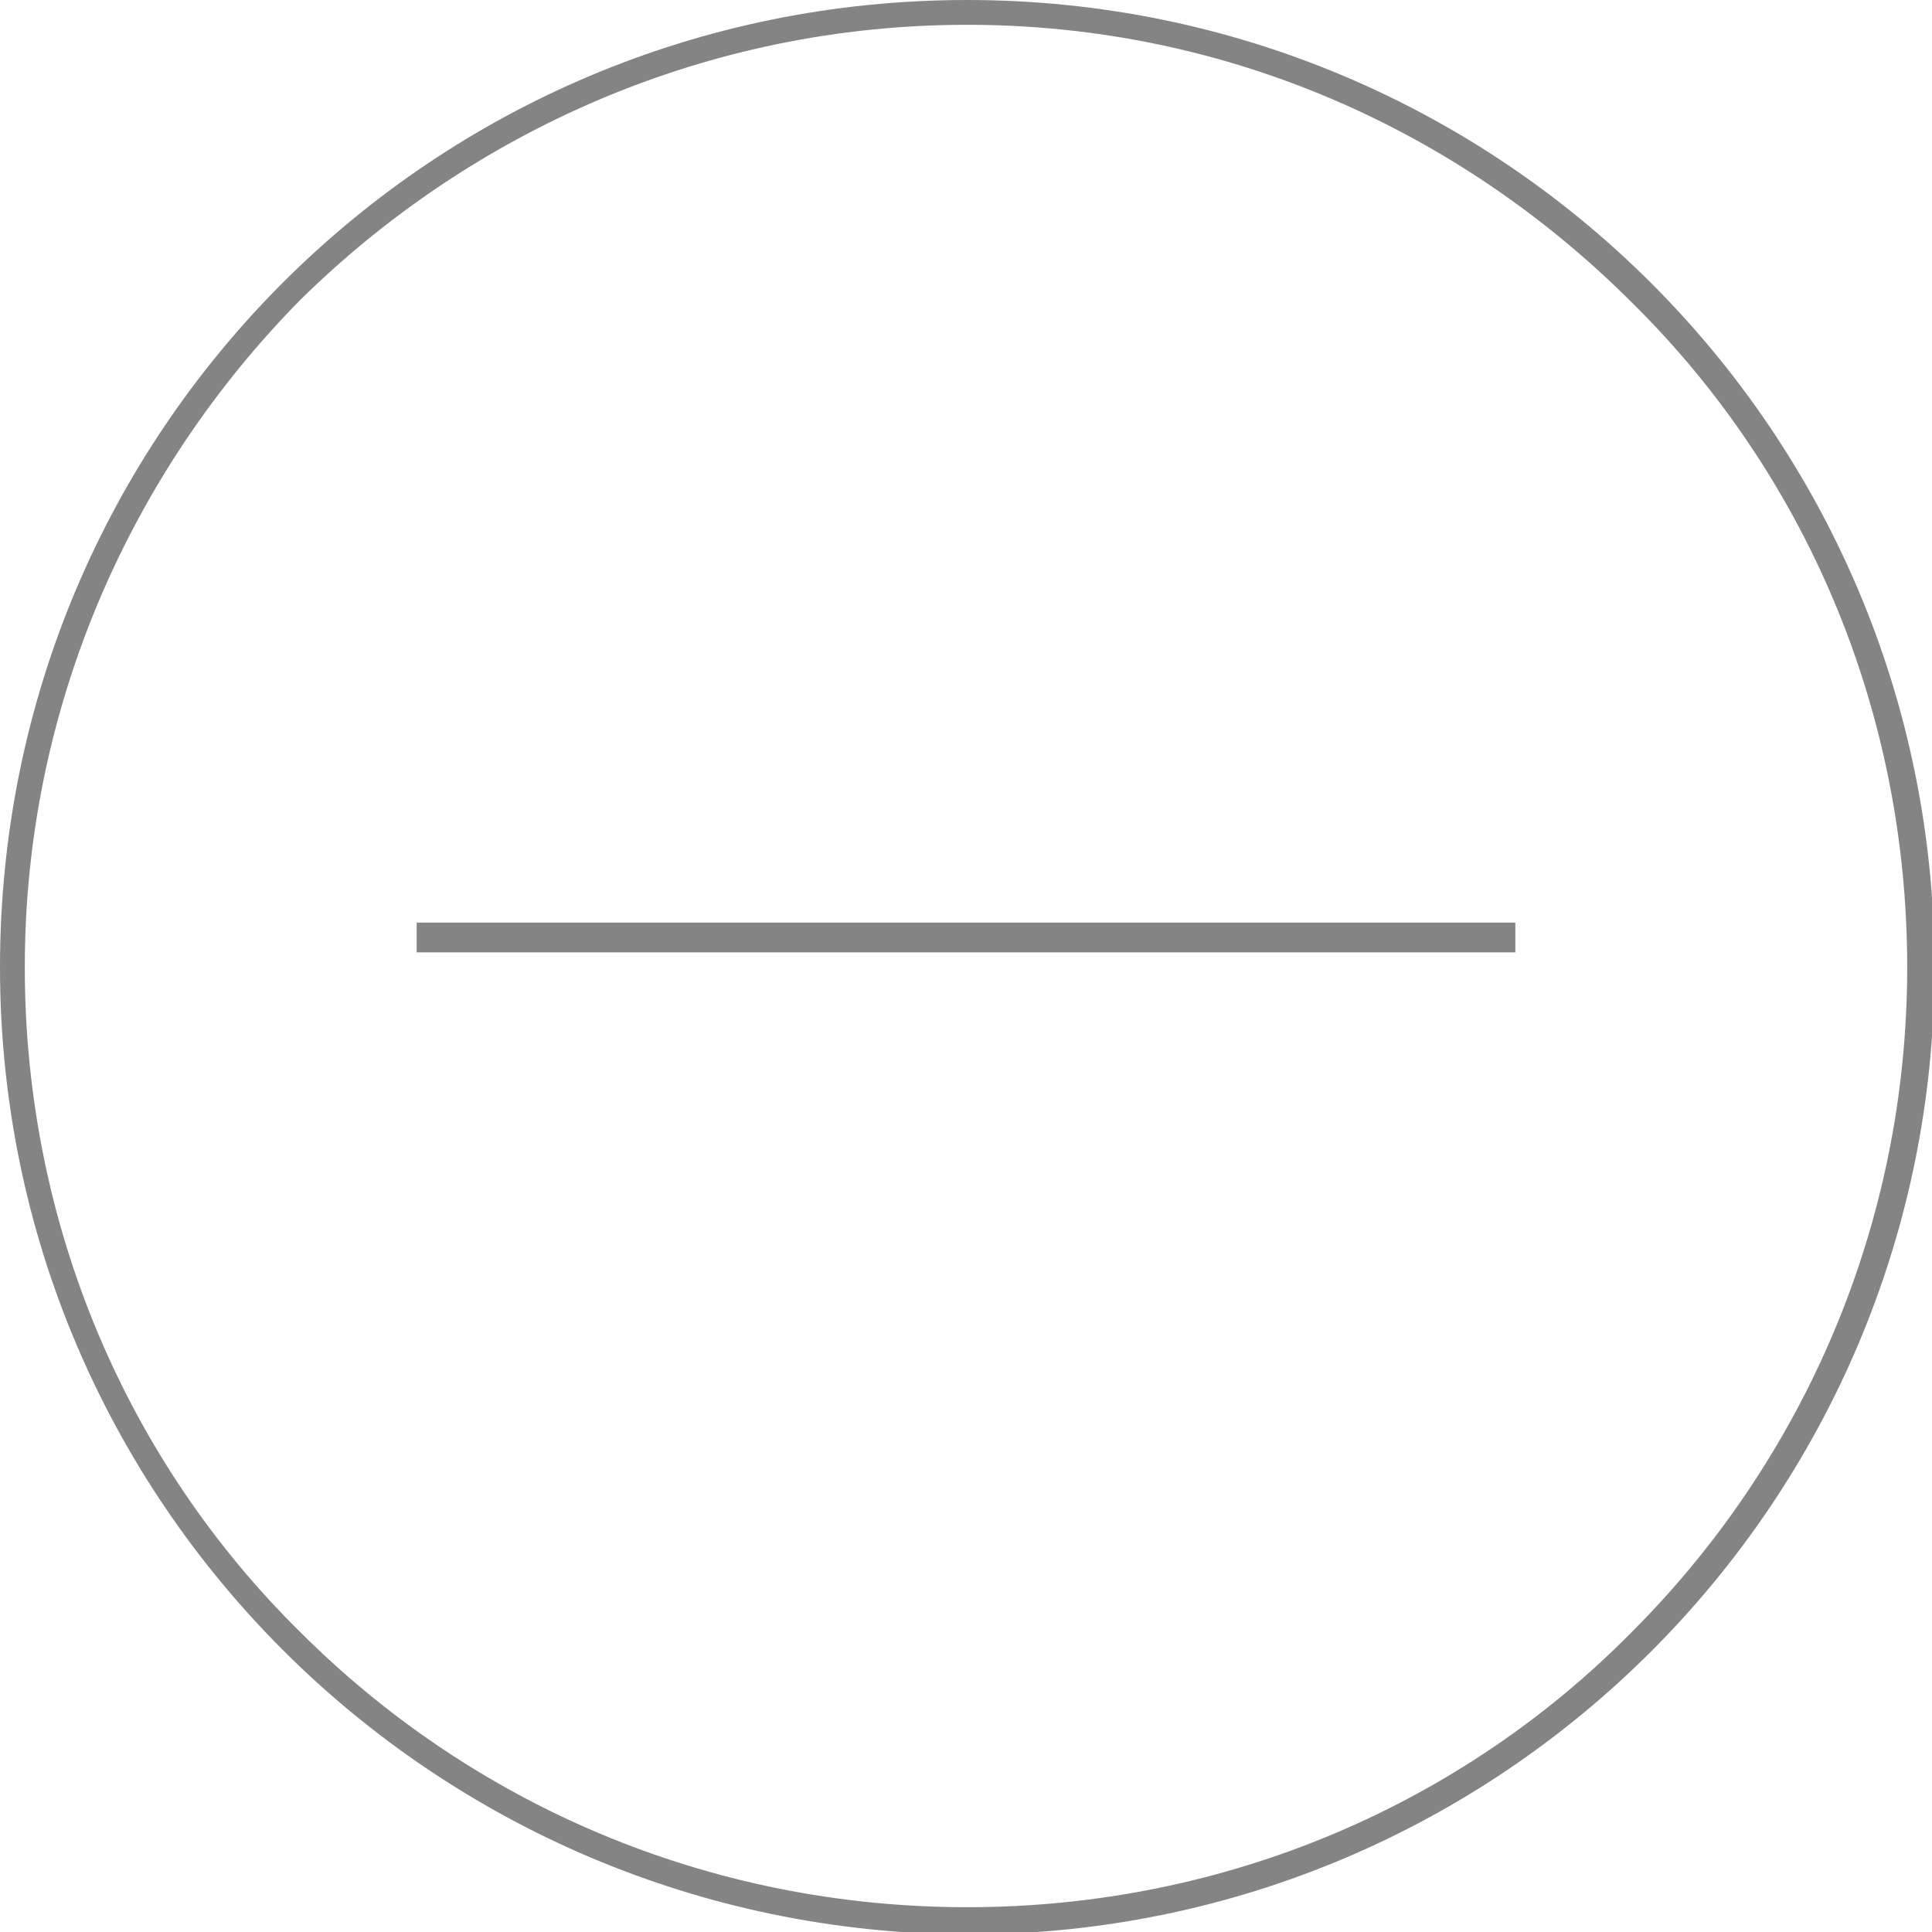 <?xml version="1.0" encoding="utf-8"?>
<!-- Generator: Adobe Illustrator 21.0.0, SVG Export Plug-In . SVG Version: 6.00 Build 0)  -->
<svg version="1.1" id="Layer_1" xmlns="http://www.w3.org/2000/svg" xmlns:xlink="http://www.w3.org/1999/xlink" x="0px" y="0px"
	 viewBox="0 0 77.9 77.9" style="enable-background:new 0 0 77.9 77.9;" xml:space="preserve">
<style type="text/css">
	.st0{fill:#848484;}
</style>
<g>
	<g>
		<g>
			<path class="st0" d="M0,39C0,17.4,17.4,0,39,0l0,0c21.5,0,39,17.4,39,39l0,0c0,21.5-17.4,39-39,39l0,0C17.4,77.9,0,60.5,0,39
				L0,39z M12.1,12.1C5.3,19,1,28.5,1,39l0,0c0,10.5,4.2,20,11.1,26.8l0,0C19,72.7,28.5,76.9,39,76.9l0,0c10.5,0,20-4.2,26.8-11.1
				l0,0c6.9-6.9,11.1-16.4,11.1-26.8l0,0c0-10.5-4.2-20-11.1-26.8l0,0C58.9,5.3,49.5,1,39,1l0,0C28.5,1,19,5.3,12.1,12.1L12.1,12.1z
				"/>
		</g>
	</g>
</g>
<g>
	<polygon class="st0" points="16.8,38.4 16.8,37.2 61.1,37.2 61.1,38.4 	"/>
</g>
</svg>
